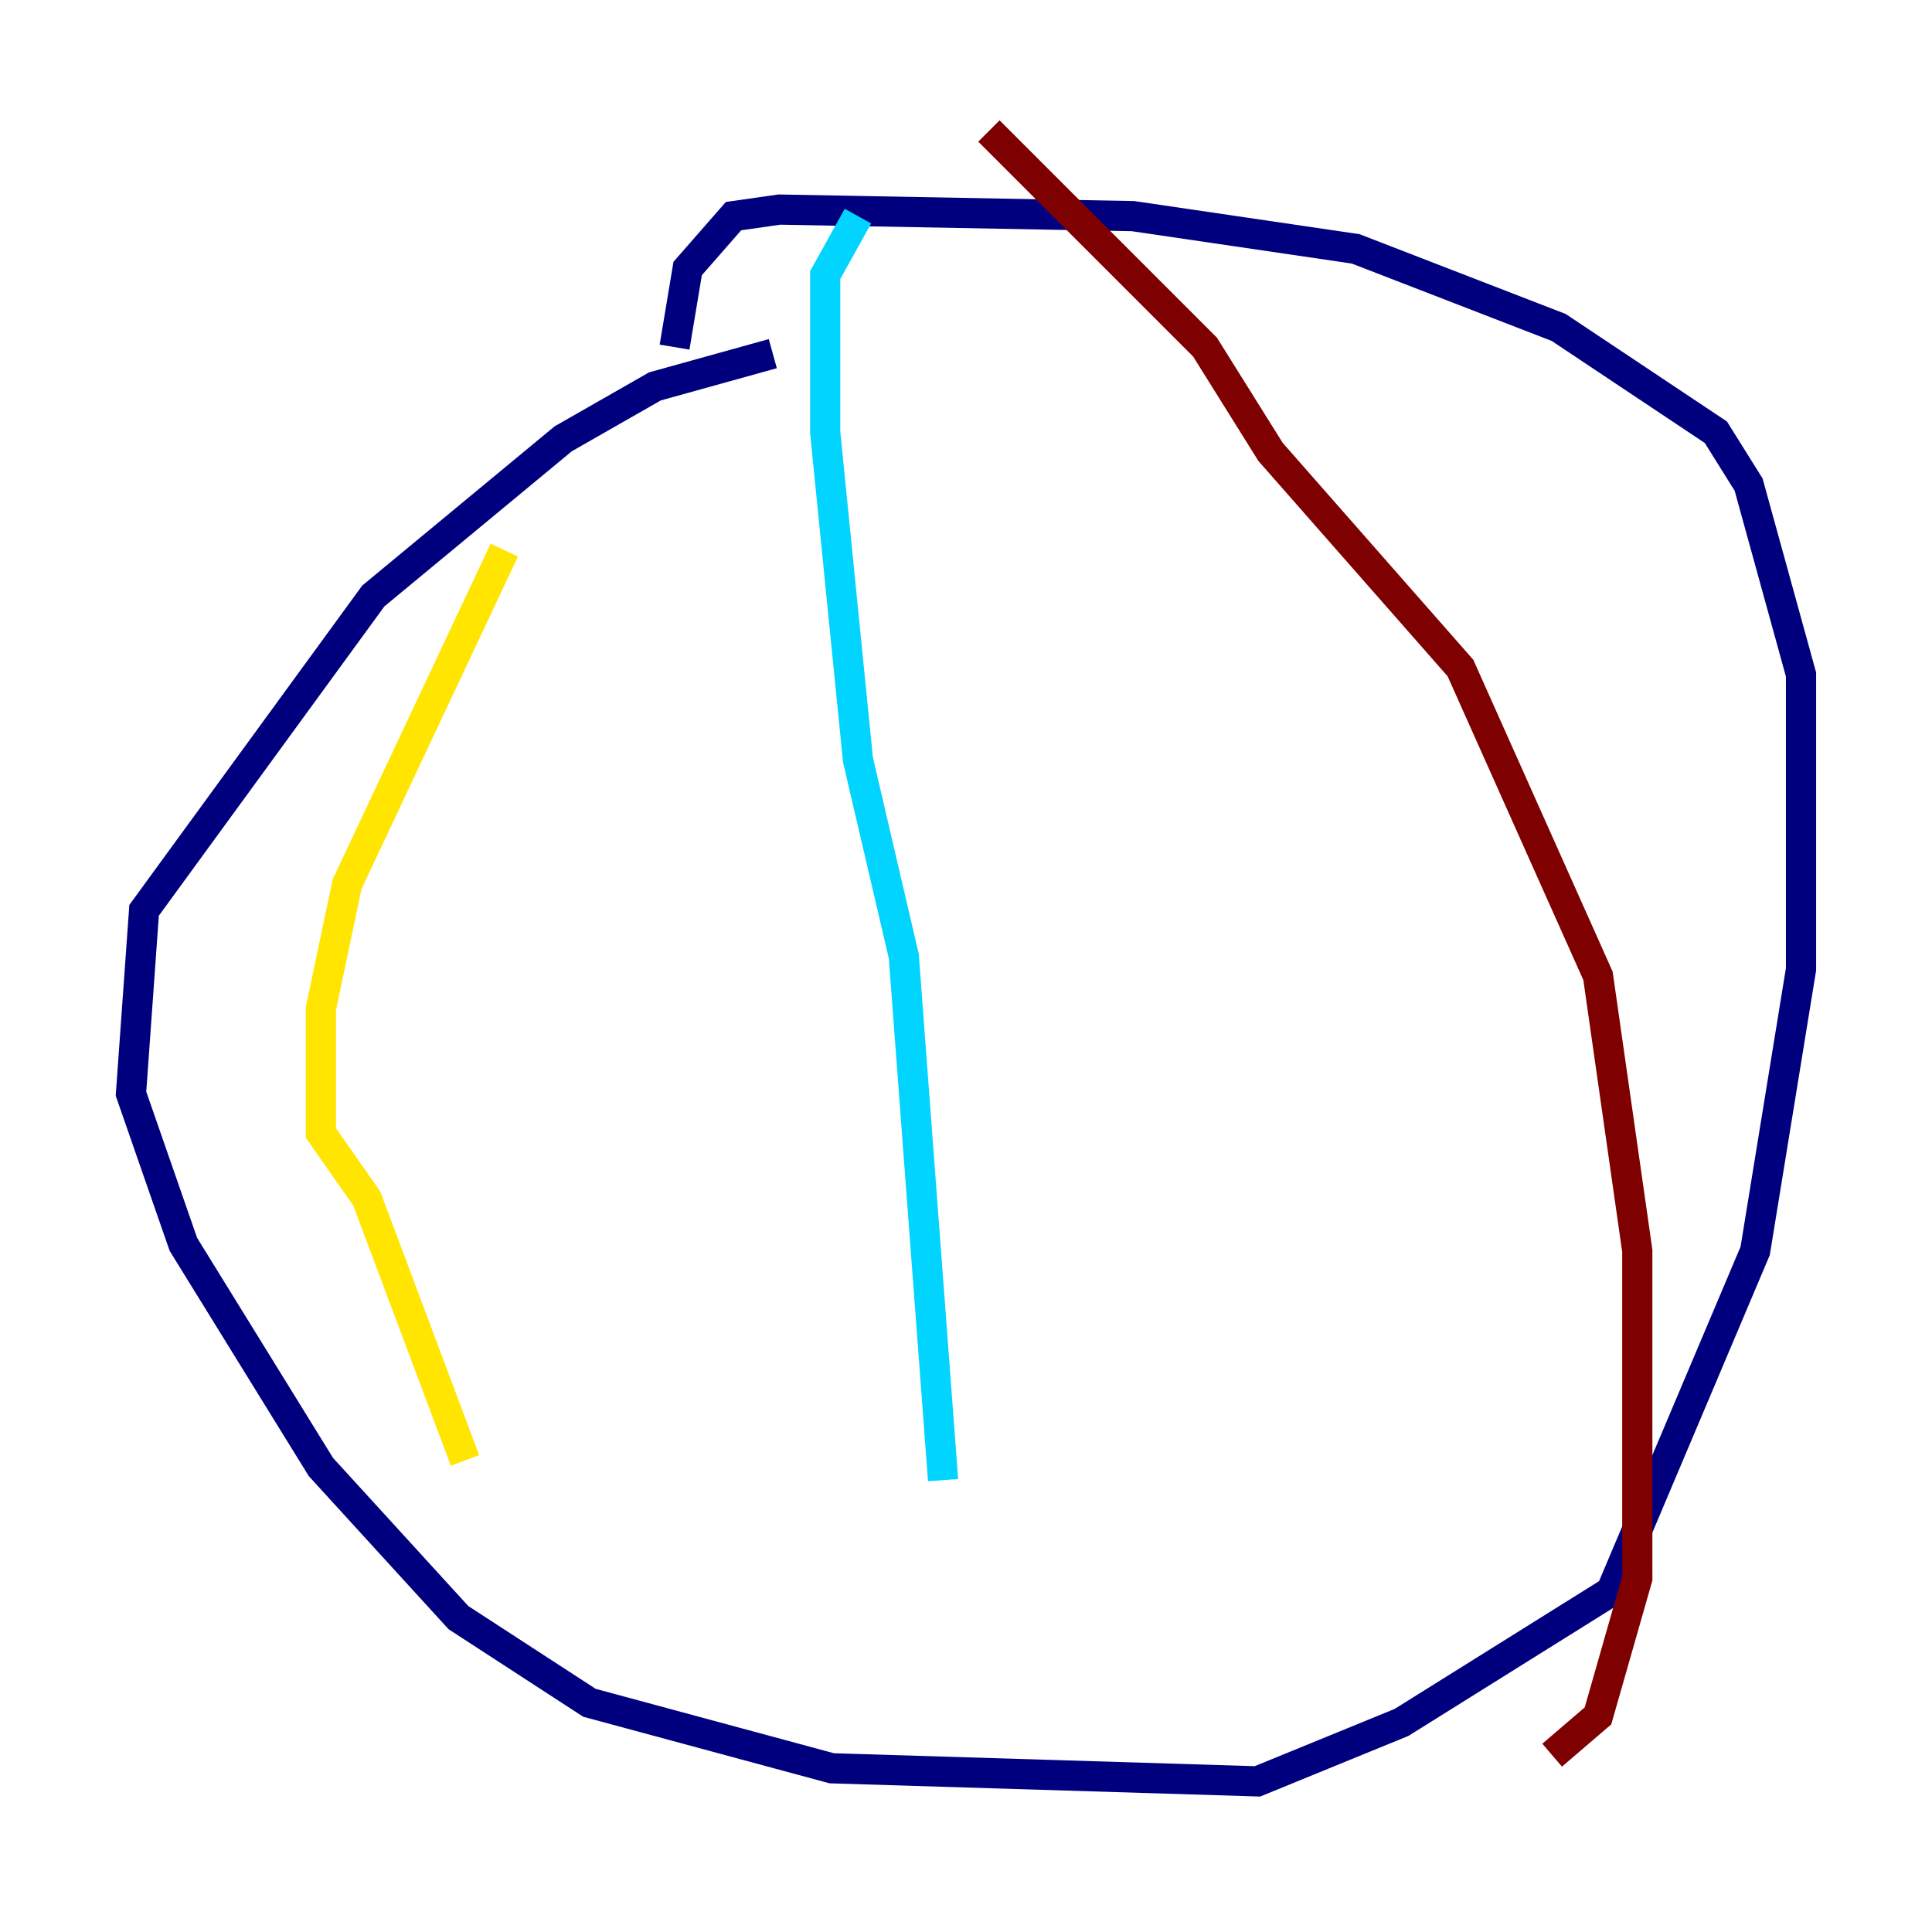 <?xml version="1.0" encoding="utf-8" ?>
<svg baseProfile="tiny" height="128" version="1.2" viewBox="0,0,128,128" width="128" xmlns="http://www.w3.org/2000/svg" xmlns:ev="http://www.w3.org/2001/xml-events" xmlns:xlink="http://www.w3.org/1999/xlink"><defs /><polyline fill="none" points="51.2,23.43 43.39,25.6 37.315,29.071 24.732,39.485 9.546,60.312 8.678,72.461 12.149,82.441 21.261,97.193 30.373,107.173 39.051,112.814 55.105,117.153 83.308,118.02 92.854,114.115 106.739,105.437 116.285,82.875 119.322,64.217 119.322,44.691 115.851,32.108 113.681,28.637 103.268,21.695 89.817,16.488 75.064,14.319 51.634,13.885 48.597,14.319 45.559,17.79 44.691,22.997" stroke="#00007f" stroke-width="2" /><polyline fill="none" points="56.841,14.319 54.671,18.224 54.671,28.637 56.841,50.332 59.878,63.349 62.481,98.061" stroke="#00d4ff" stroke-width="2" /><polyline fill="none" points="33.41,36.447 22.997,58.576 21.261,66.82 21.261,75.064 24.298,79.403 30.807,96.759" stroke="#ffe500" stroke-width="2" /><polyline fill="none" points="65.519,8.678 79.837,22.997 84.176,29.939 96.759,44.258 105.871,64.651 108.475,82.875 108.475,104.57 105.871,113.681 102.834,116.285" stroke="#7f0000" stroke-width="2" /></svg>